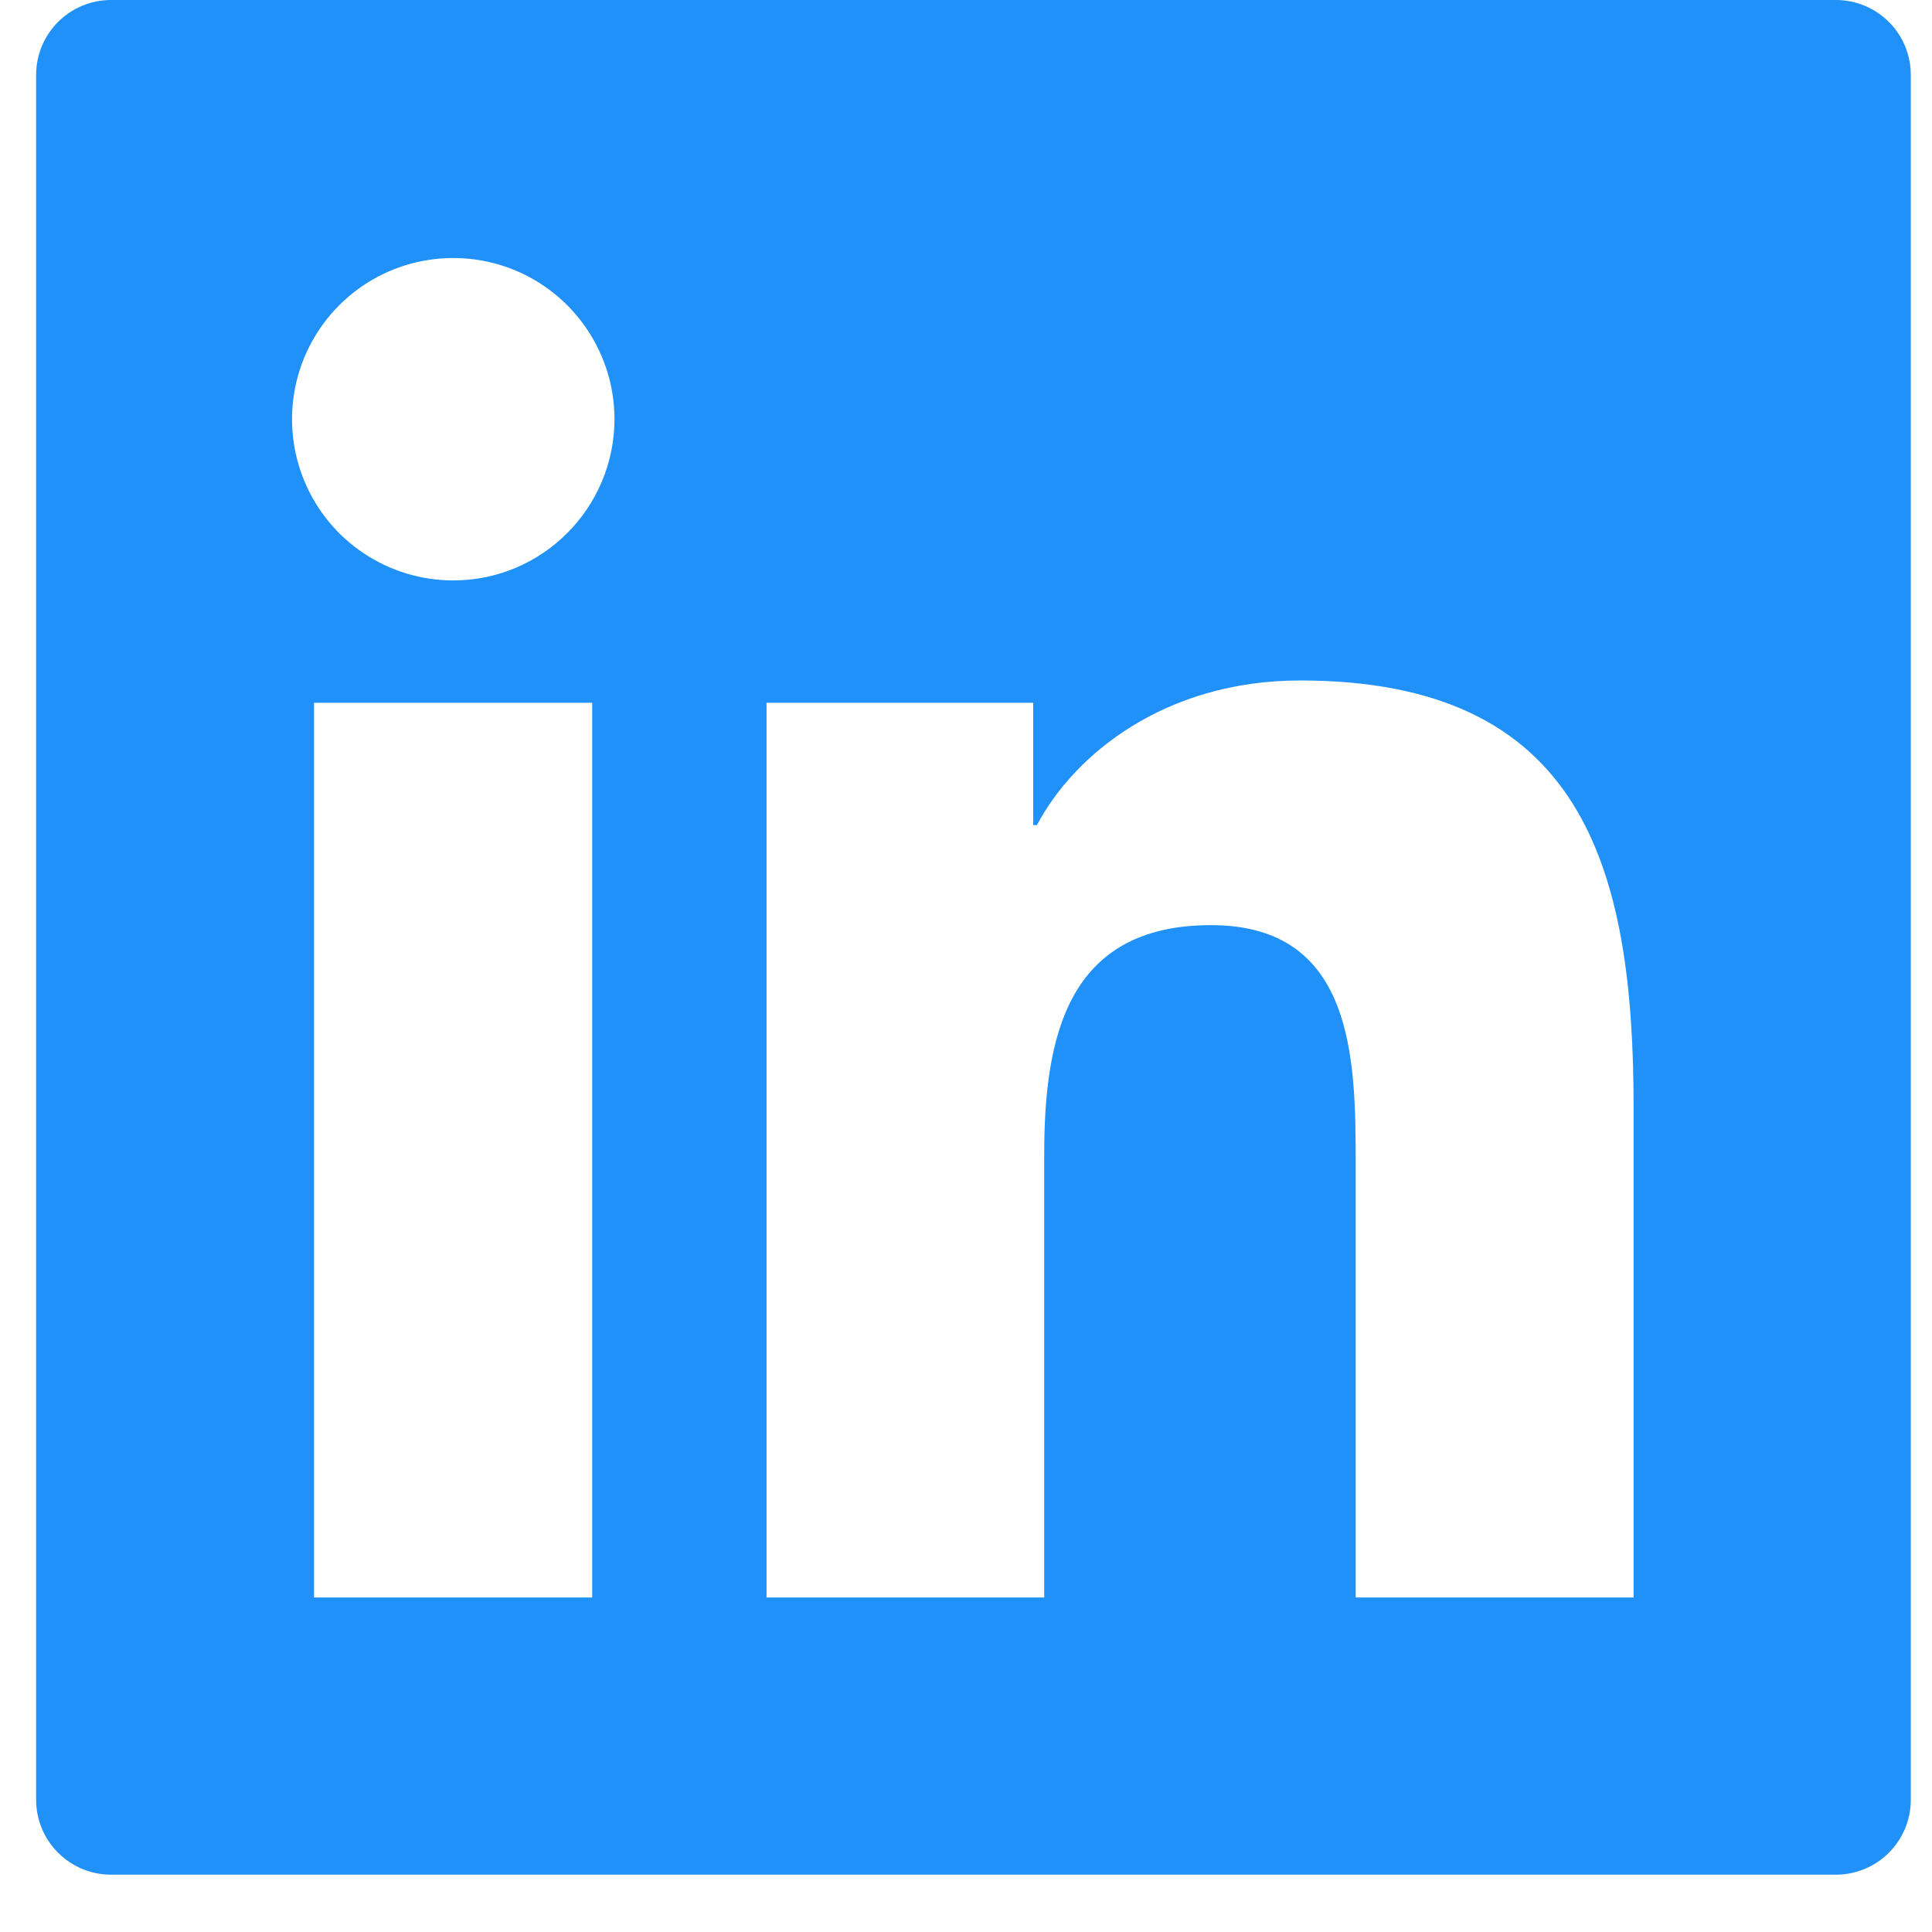 <svg width="33" height="33" viewBox="0 0 33 33" fill="none" xmlns="http://www.w3.org/2000/svg">
<path d="M31.357 0H1.898C1.19 0 0.617 0.572 0.617 1.281V30.74C0.617 31.448 1.19 32.021 1.898 32.021H31.357C32.066 32.021 32.638 31.448 32.638 30.74V1.281C32.638 0.572 32.066 0 31.357 0ZM10.115 27.286H5.364V12.004H10.115V27.286ZM7.742 9.914C7.197 9.914 6.665 9.753 6.212 9.45C5.759 9.148 5.406 8.718 5.198 8.214C4.989 7.711 4.935 7.158 5.041 6.623C5.147 6.089 5.409 5.599 5.795 5.213C6.18 4.828 6.67 4.566 7.205 4.46C7.739 4.354 8.292 4.408 8.796 4.616C9.299 4.825 9.729 5.178 10.031 5.631C10.334 6.084 10.496 6.616 10.496 7.161C10.492 8.682 9.259 9.914 7.742 9.914ZM27.903 27.286H23.156V19.853C23.156 18.08 23.124 15.802 20.686 15.802C18.217 15.802 17.836 17.732 17.836 19.725V27.286H13.093V12.004H17.648V14.093H17.712C18.345 12.892 19.894 11.623 22.207 11.623C27.018 11.623 27.903 14.79 27.903 18.904V27.286Z" fill="#2091F9"/>
</svg>
